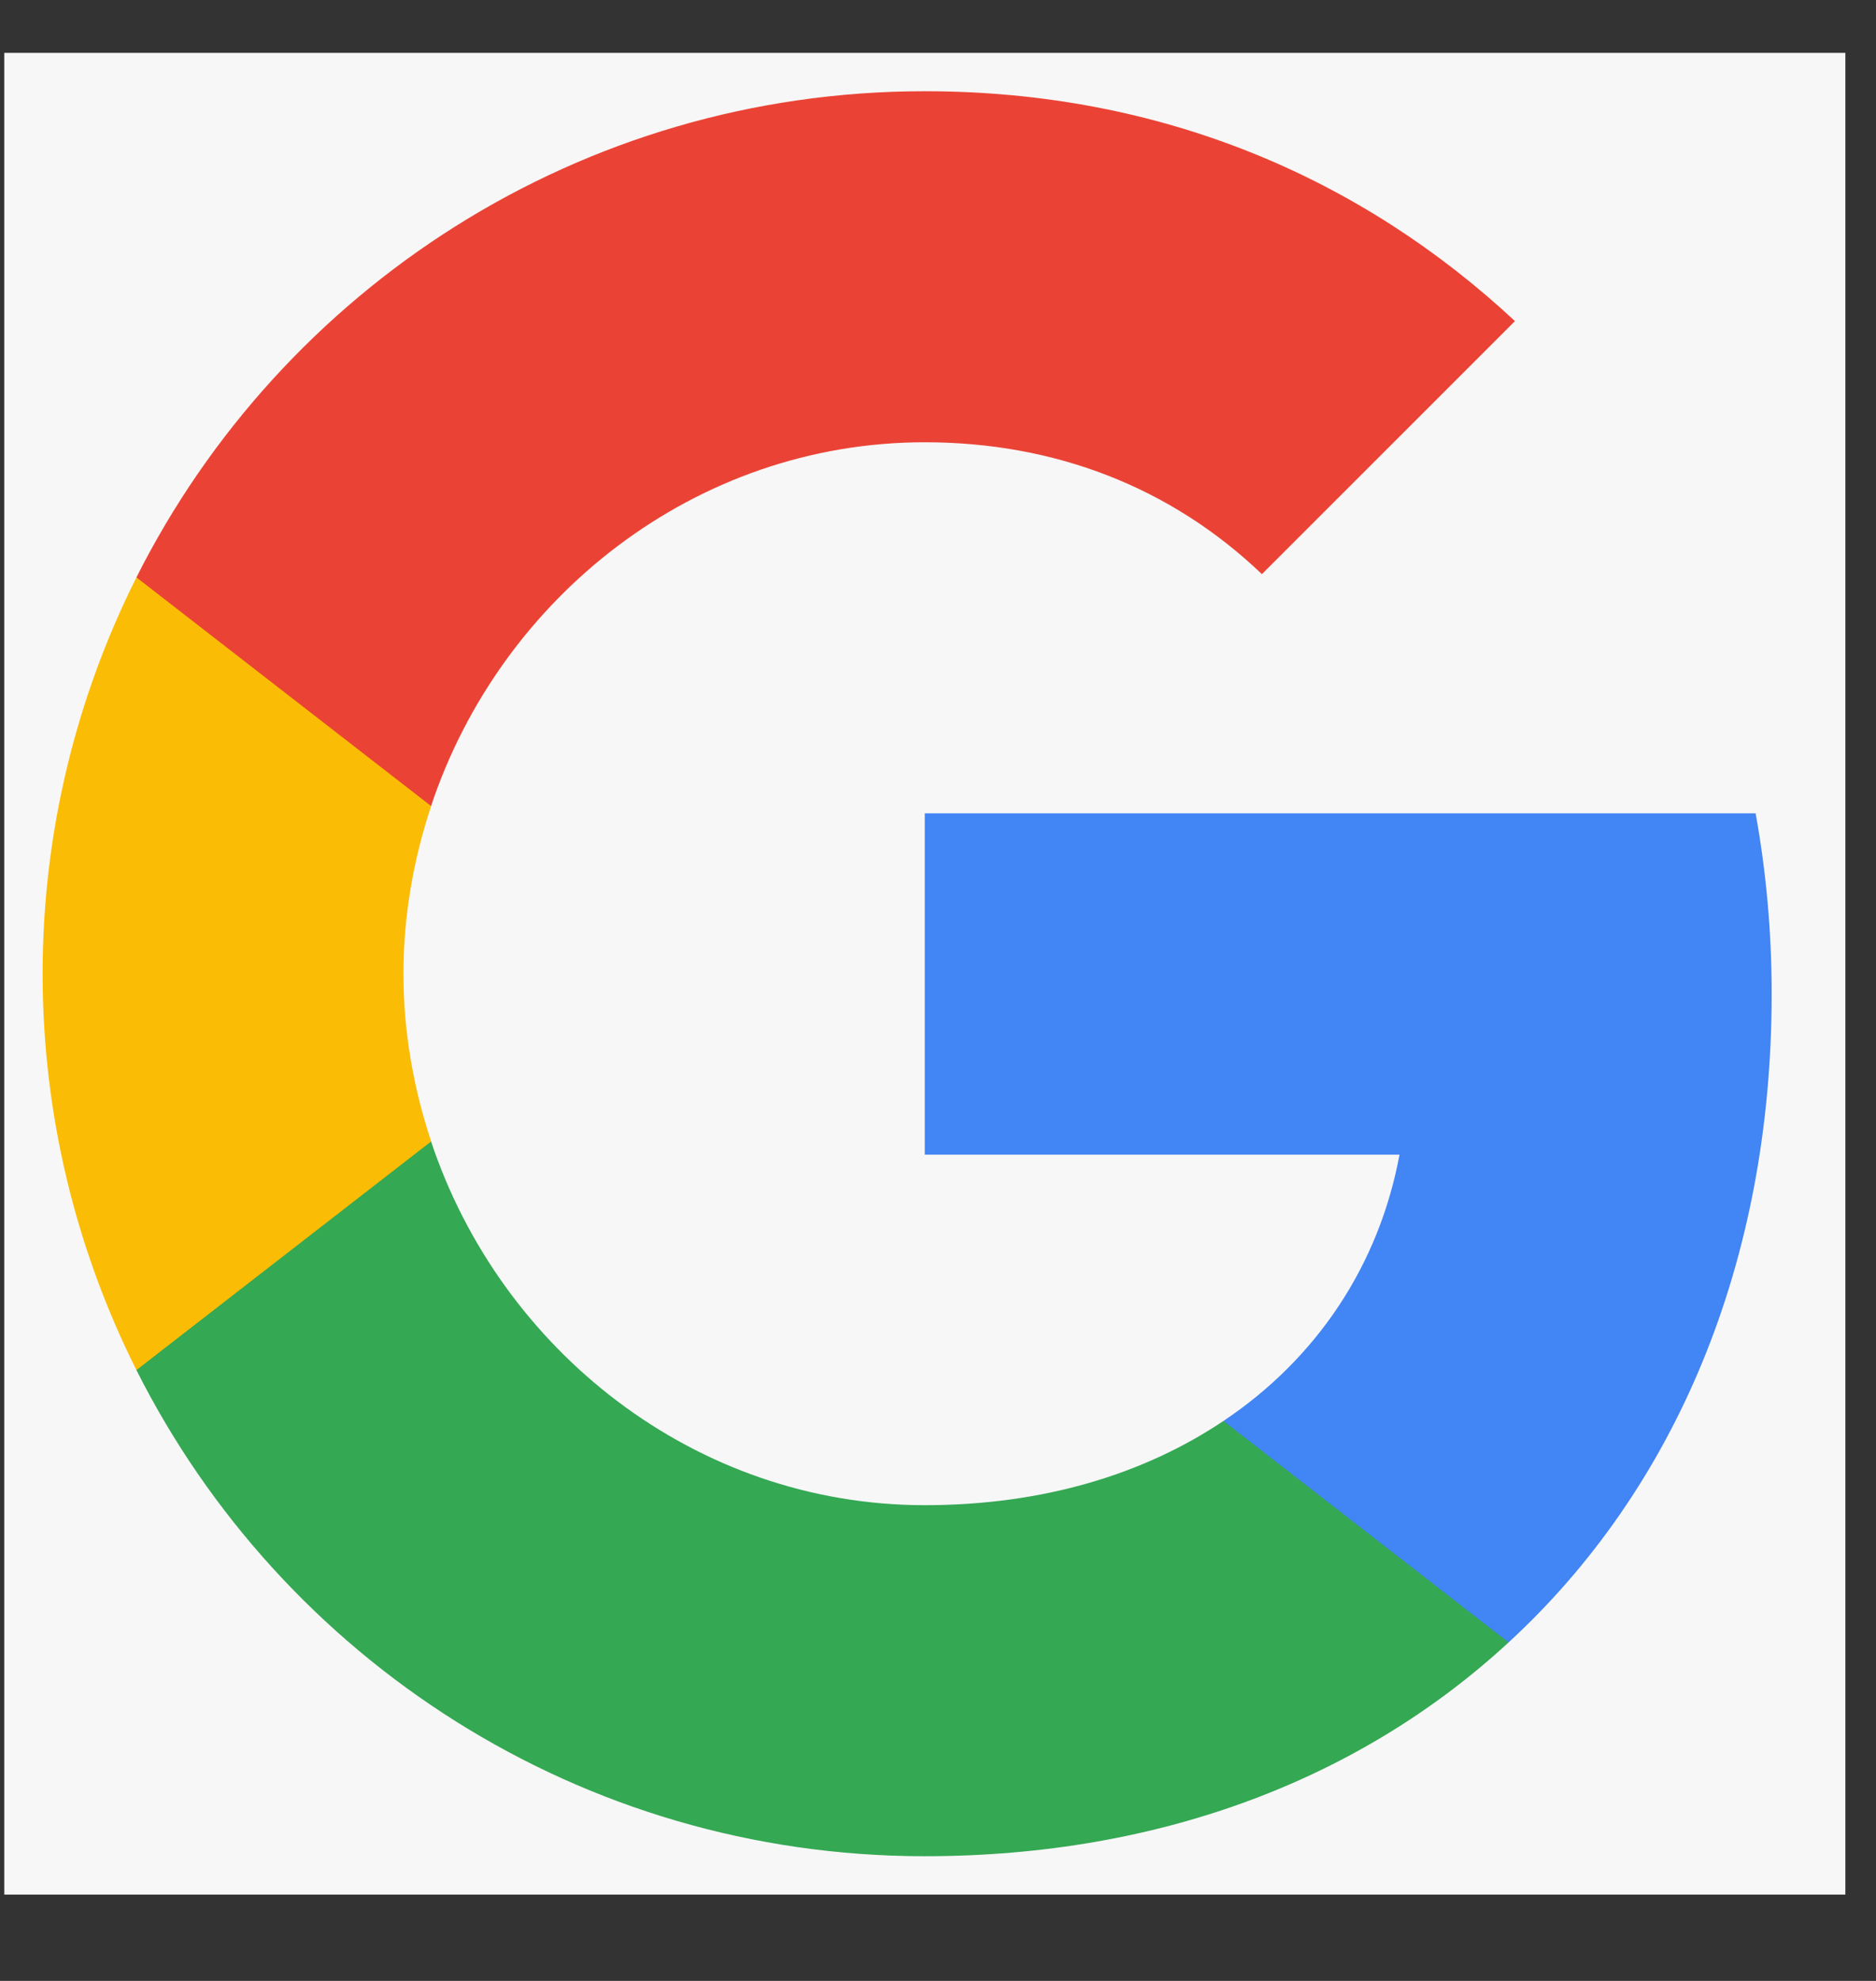<svg width="18" height="19" viewBox="0 0 18 19" fill="none" xmlns="http://www.w3.org/2000/svg">
<rect x="0" y="0" width="18" height="19" fill="#333333" stroke="none"/>
<rect width="17.665" height="17.665" transform="translate(0.041 0.507)" fill="#F8F7F7"/>
<path fill-rule="evenodd" clip-rule="evenodd" d="M16.999 9.532C16.999 8.932 16.945 8.355 16.845 7.801H8.873V11.075H13.428C13.232 12.133 12.636 13.029 11.739 13.629V15.753H14.475C16.076 14.28 16.999 12.11 16.999 9.532Z" fill="#4285F4"/>
<path fill-rule="evenodd" clip-rule="evenodd" d="M8.873 17.804C11.158 17.804 13.074 17.046 14.475 15.753L11.739 13.629C10.981 14.137 10.012 14.437 8.873 14.437C6.668 14.437 4.802 12.948 4.136 10.948H1.309V13.141C2.701 15.907 5.564 17.804 8.873 17.804Z" fill="#34A853"/>
<path fill-rule="evenodd" clip-rule="evenodd" d="M4.137 10.948C3.968 10.44 3.871 9.897 3.871 9.34C3.871 8.782 3.968 8.239 4.137 7.731V5.538H1.309C0.736 6.681 0.409 7.974 0.409 9.34C0.409 10.705 0.736 11.998 1.309 13.141L4.137 10.948Z" fill="#FBBC05"/>
<path fill-rule="evenodd" clip-rule="evenodd" d="M8.873 4.242C10.115 4.242 11.231 4.669 12.108 5.507L14.536 3.08C13.07 1.714 11.154 0.875 8.873 0.875C5.564 0.875 2.701 2.772 1.309 5.538L4.136 7.731C4.802 5.731 6.668 4.242 8.873 4.242Z" fill="#EA4335"/>
</svg>
